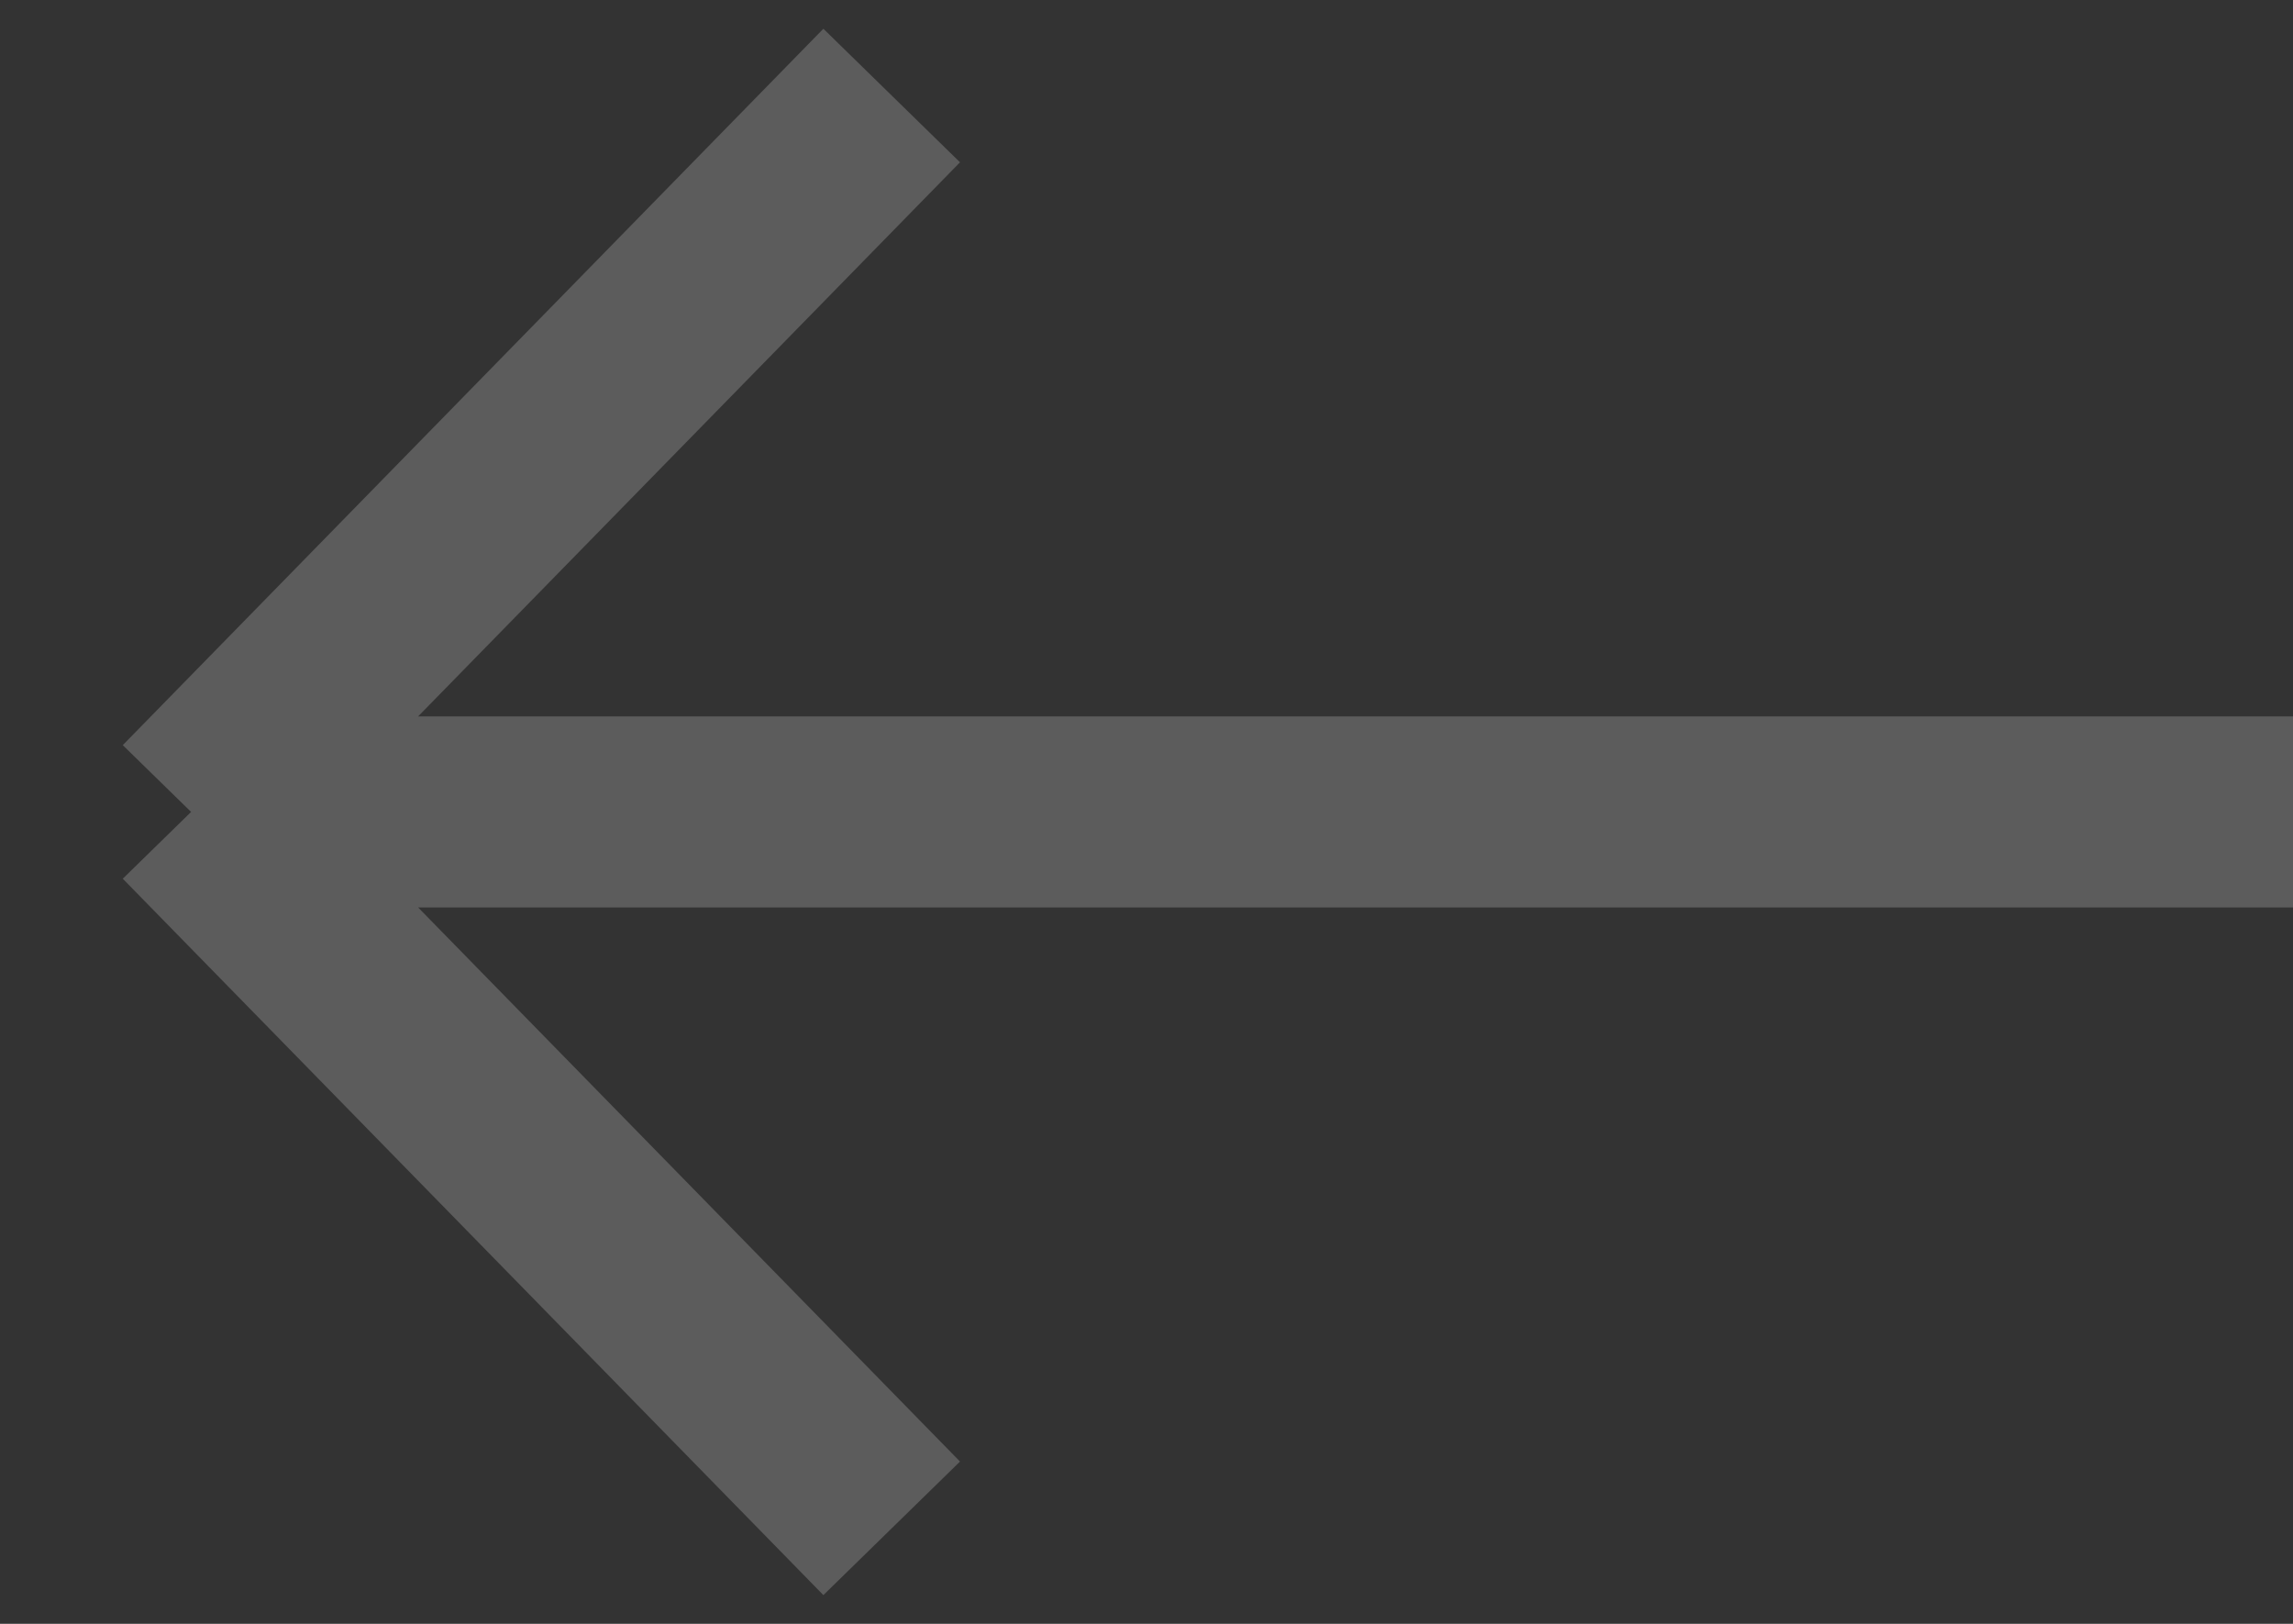 <svg width="24" height="17" viewBox="0 0 24 17" fill="none" xmlns="http://www.w3.org/2000/svg">
<rect x="0" y="0" width="24" height="17" fill="#333333" stroke="none"/>
<path d="M24 8.5H2M2 8.5L9.333 1M2 8.5L9.333 16" stroke="white" stroke-opacity="0.2" stroke-width="2"/>
</svg>
